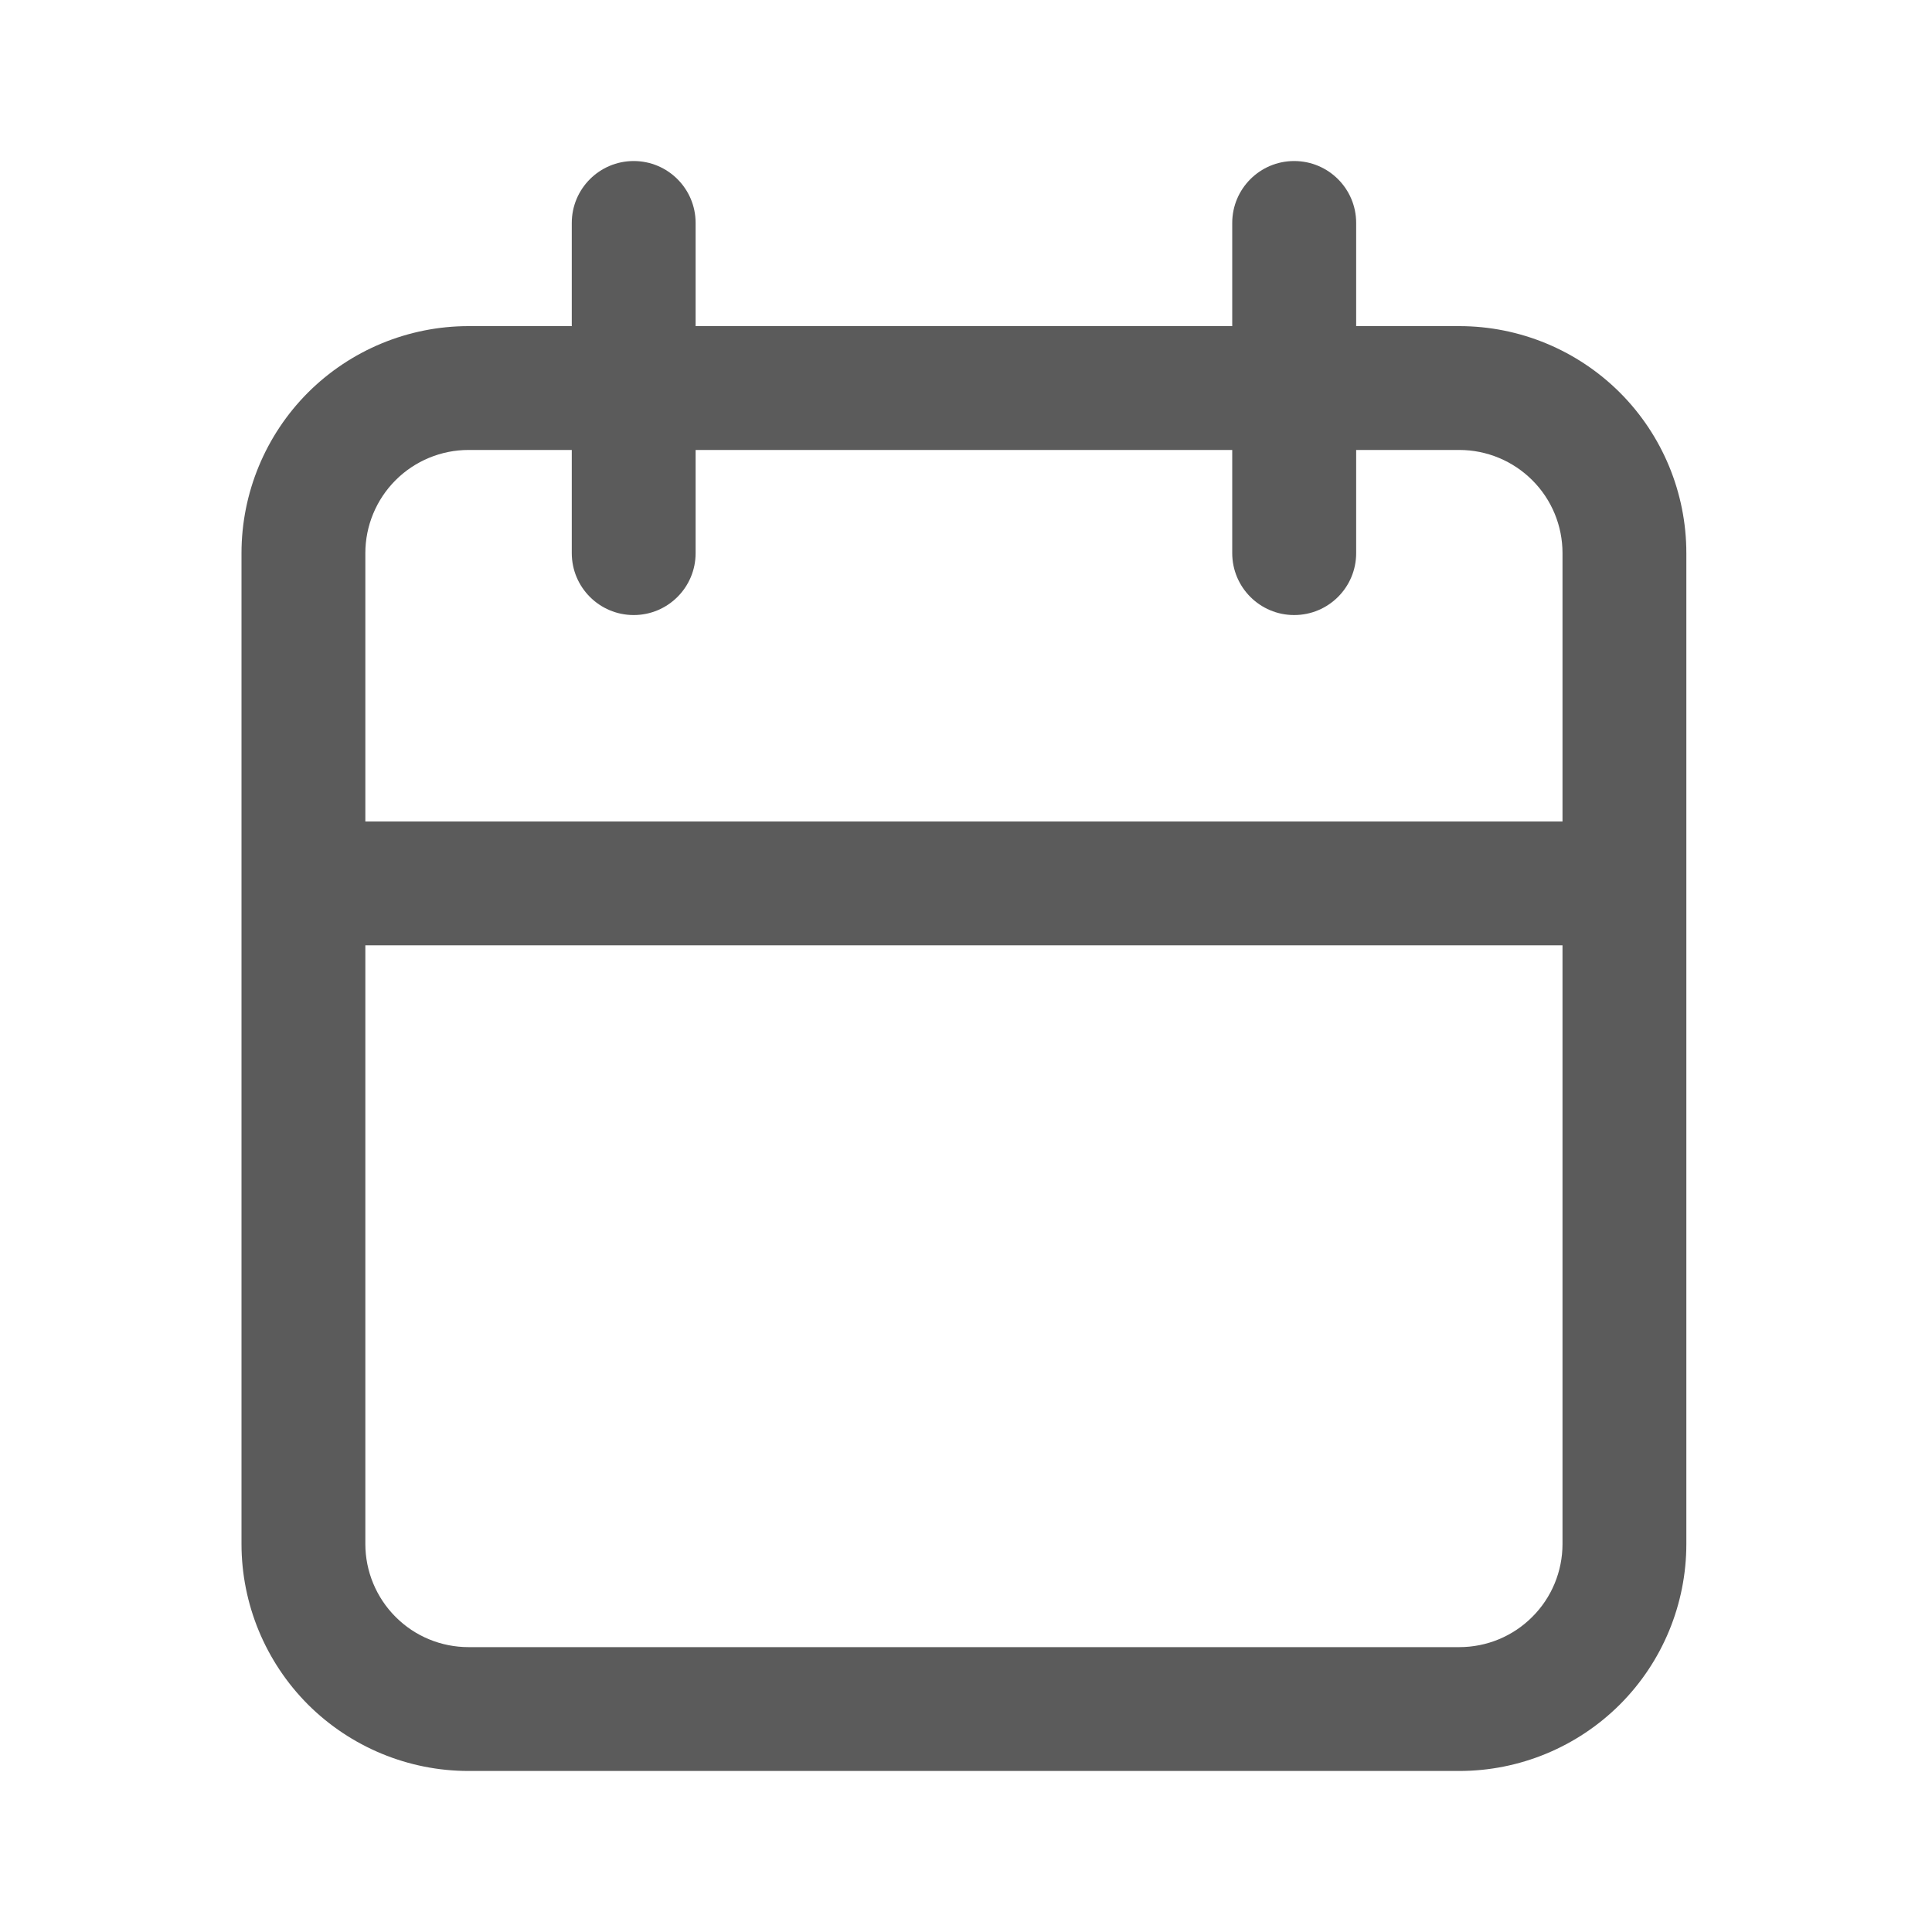 <svg width="20" height="20" viewBox="0 0 20 20" fill="none" xmlns="http://www.w3.org/2000/svg">
<g id="icon/calendar">
<path id="Union" fill-rule="evenodd" clip-rule="evenodd" d="M14.039 2.308C14.039 1.954 13.752 1.667 13.397 1.667C13.043 1.667 12.756 1.954 12.756 2.308V3.376H7.201V2.308C7.201 1.954 6.914 1.667 6.56 1.667C6.206 1.667 5.919 1.954 5.919 2.308V3.376H4.85C4.227 3.376 3.629 3.624 3.188 4.064C2.748 4.505 2.5 5.103 2.5 5.726V9.145V15.983C2.5 16.606 2.748 17.204 3.188 17.645C3.629 18.085 4.227 18.333 4.85 18.333H15.107C15.73 18.333 16.328 18.085 16.769 17.645C17.21 17.204 17.457 16.606 17.457 15.983V9.145V5.726C17.457 5.103 17.21 4.505 16.769 4.064C16.328 3.624 15.73 3.376 15.107 3.376H14.039V2.308ZM16.175 8.504V5.726C16.175 5.443 16.063 5.171 15.862 4.971C15.662 4.771 15.39 4.658 15.107 4.658H14.039V5.726C14.039 6.08 13.752 6.367 13.397 6.367C13.043 6.367 12.756 6.08 12.756 5.726V4.658H7.201V5.726C7.201 6.08 6.914 6.367 6.56 6.367C6.206 6.367 5.919 6.08 5.919 5.726V4.658H4.85C4.567 4.658 4.295 4.771 4.095 4.971C3.895 5.171 3.782 5.443 3.782 5.726V8.504H16.175ZM3.782 9.786H16.175V15.983C16.175 16.266 16.063 16.538 15.862 16.738C15.662 16.939 15.39 17.051 15.107 17.051H4.85C4.567 17.051 4.295 16.939 4.095 16.738C3.895 16.538 3.782 16.266 3.782 15.983V9.786Z" fill="#5B5B5B"/>
</g>
</svg>
